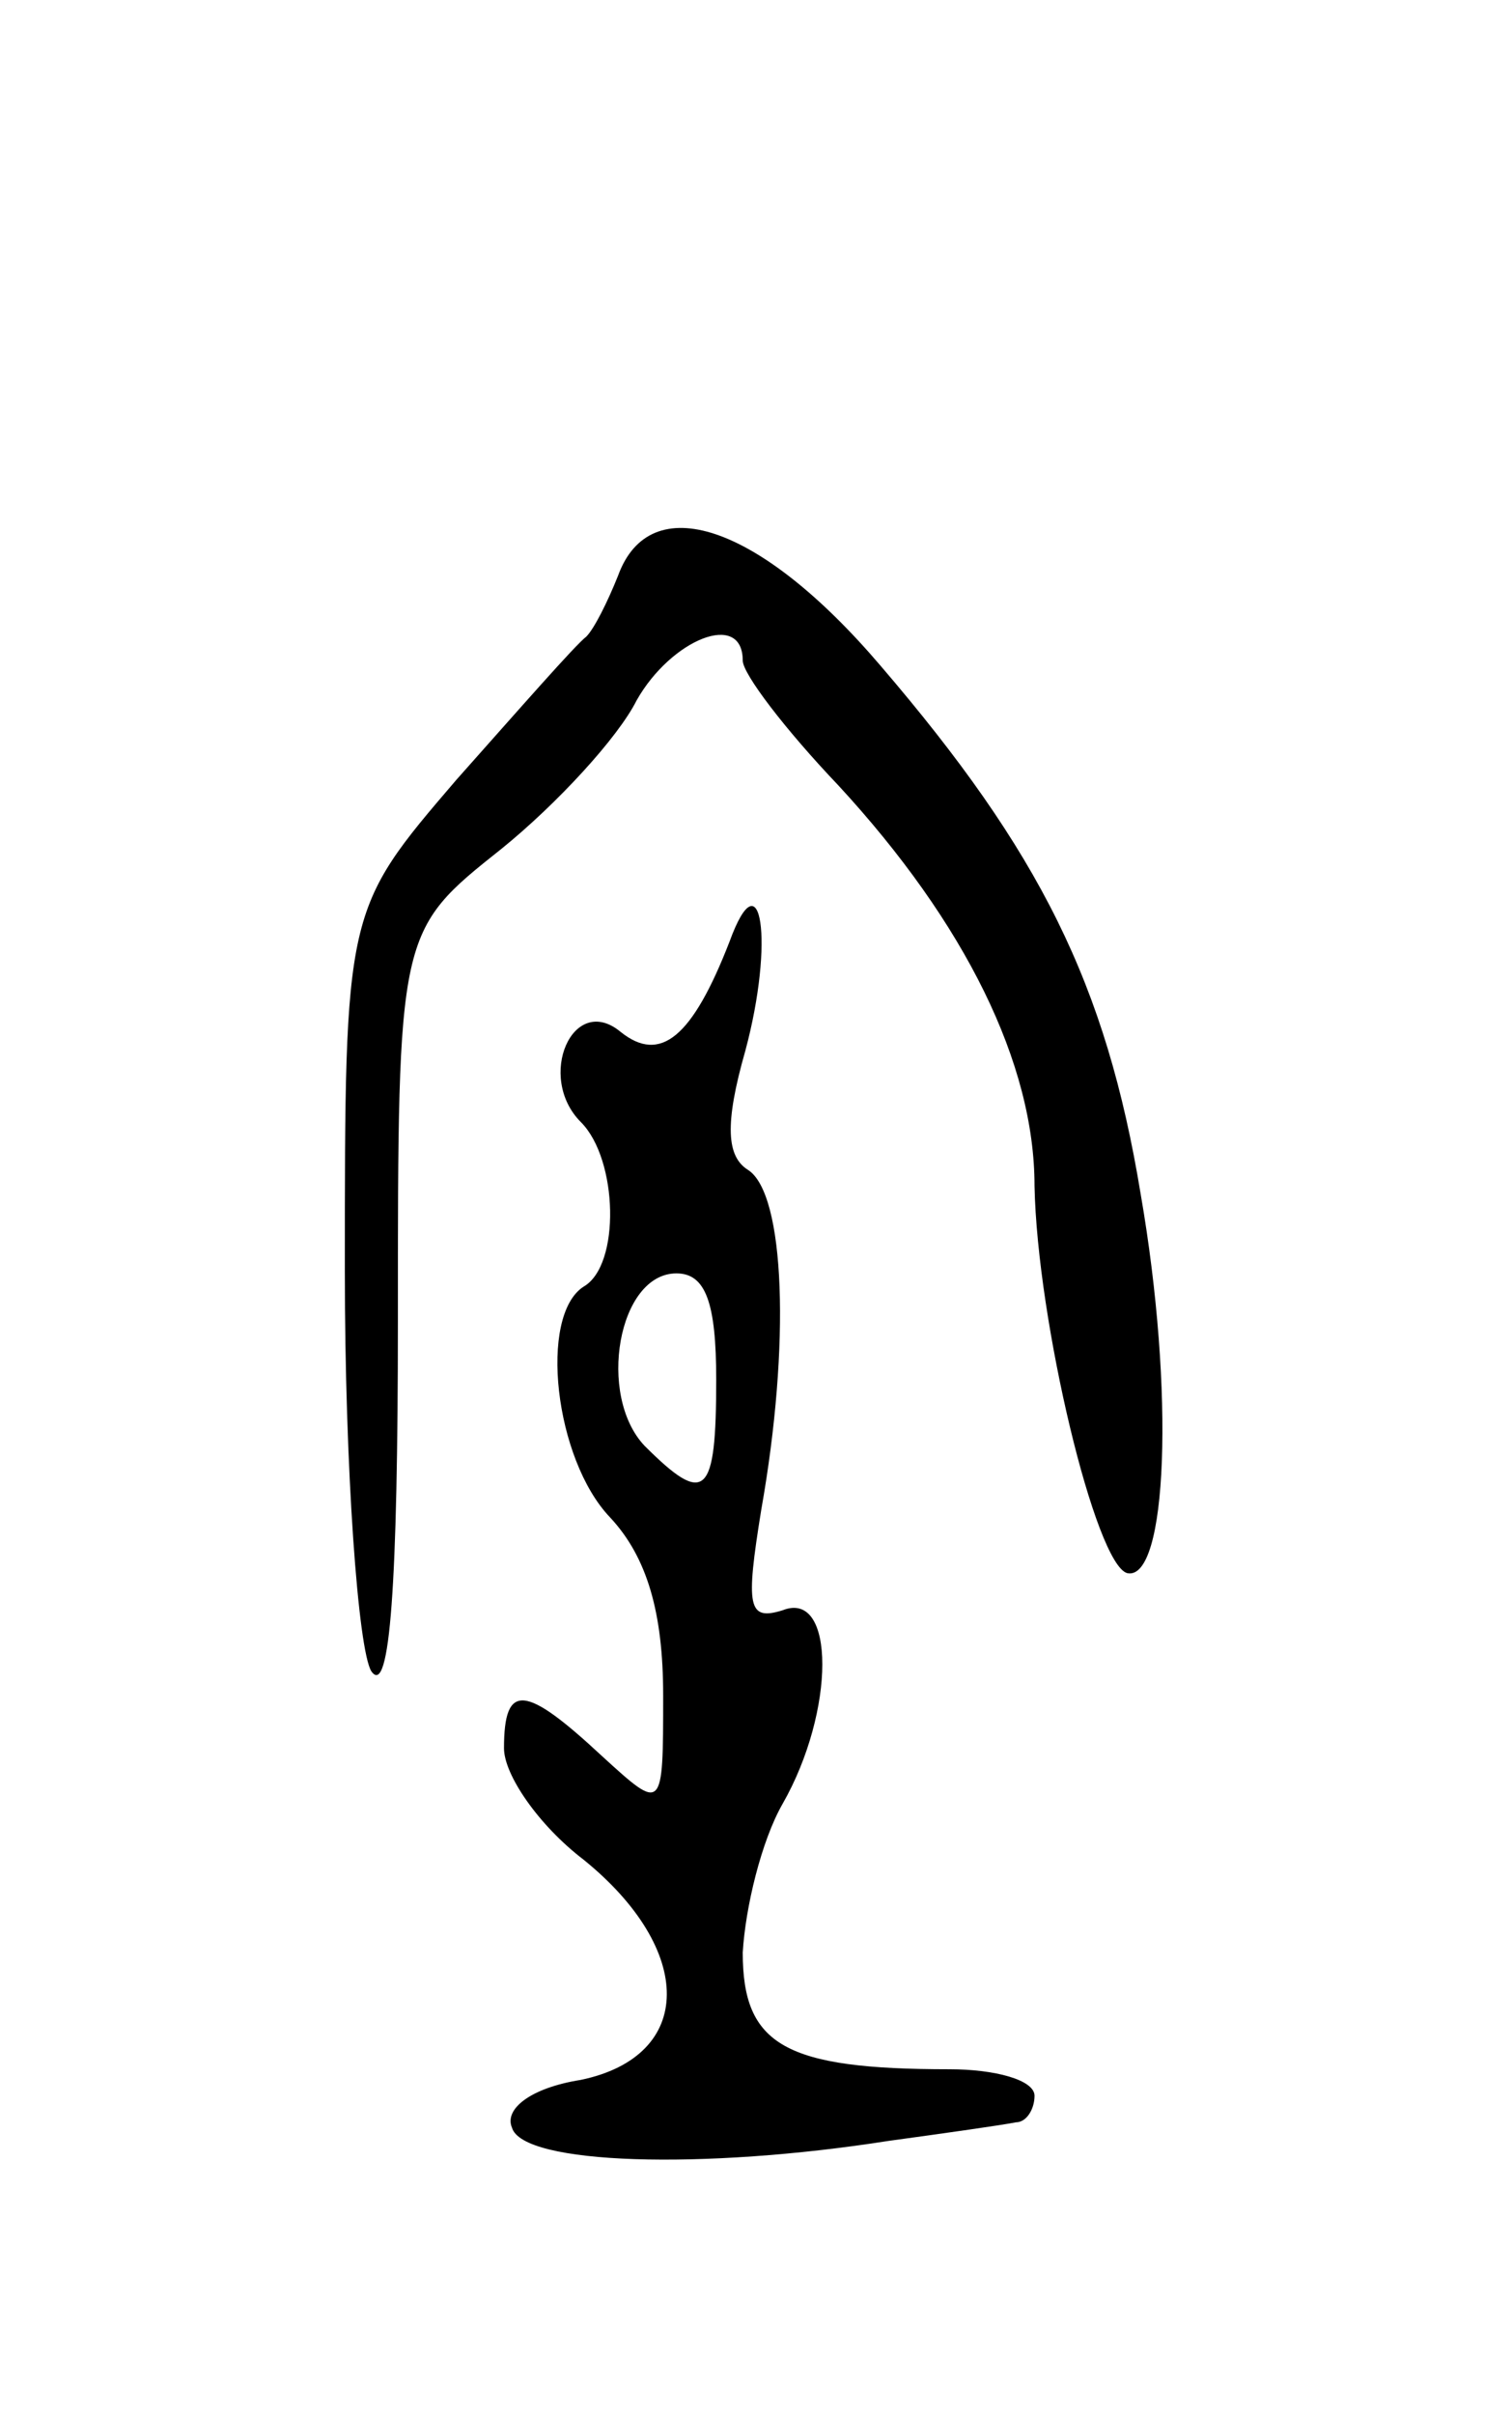 <svg version="1.0" xmlns="http://www.w3.org/2000/svg"
 width="57pt" height="91pt" viewBox="0 0 57 91"
 preserveAspectRatio="xMidYMid meet">
<g transform="translate(0,91) scale(0.1,-0.1)"
fill="#000000" stroke="none">
<path d="M233 693 c-4 -10 -9 -20 -12 -23 -4 -3 -25 -27 -49 -54 -42 -49 -42
-49 -42 -185 0 -75 5 -143 10 -151 7 -10 10 33 10 132 0 147 0 147 39 178 21
17 44 42 51 56 13 23 40 34 40 15 0 -5 16 -26 36 -47 48 -52 74 -105 74 -151
1 -51 23 -143 35 -146 15 -3 18 68 5 143 -13 79 -38 129 -98 199 -46 54 -87
67 -99 34z"/>
<path d="M275 555 c-14 -36 -26 -46 -41 -34 -18 15 -32 -17 -15 -34 14 -14 15
-54 1 -62 -17 -11 -11 -65 10 -87 14 -15 20 -36 20 -67 0 -44 0 -44 -23 -23
-29 27 -37 28 -37 3 0 -10 13 -29 30 -42 42 -34 42 -74 -1 -83 -19 -3 -29 -11
-26 -18 4 -14 72 -16 142 -5 22 3 43 6 48 7 4 0 7 5 7 10 0 6 -15 10 -32 10
-62 0 -78 9 -78 44 1 17 7 42 15 56 20 35 20 81 0 73 -13 -4 -14 1 -8 38 11
62 9 119 -5 128 -8 5 -9 17 -1 45 11 41 6 74 -6 41z m-5 -165 c0 -44 -4 -48
-27 -25 -18 19 -10 65 12 65 11 0 15 -11 15 -40z"/>
</g>
</svg>

